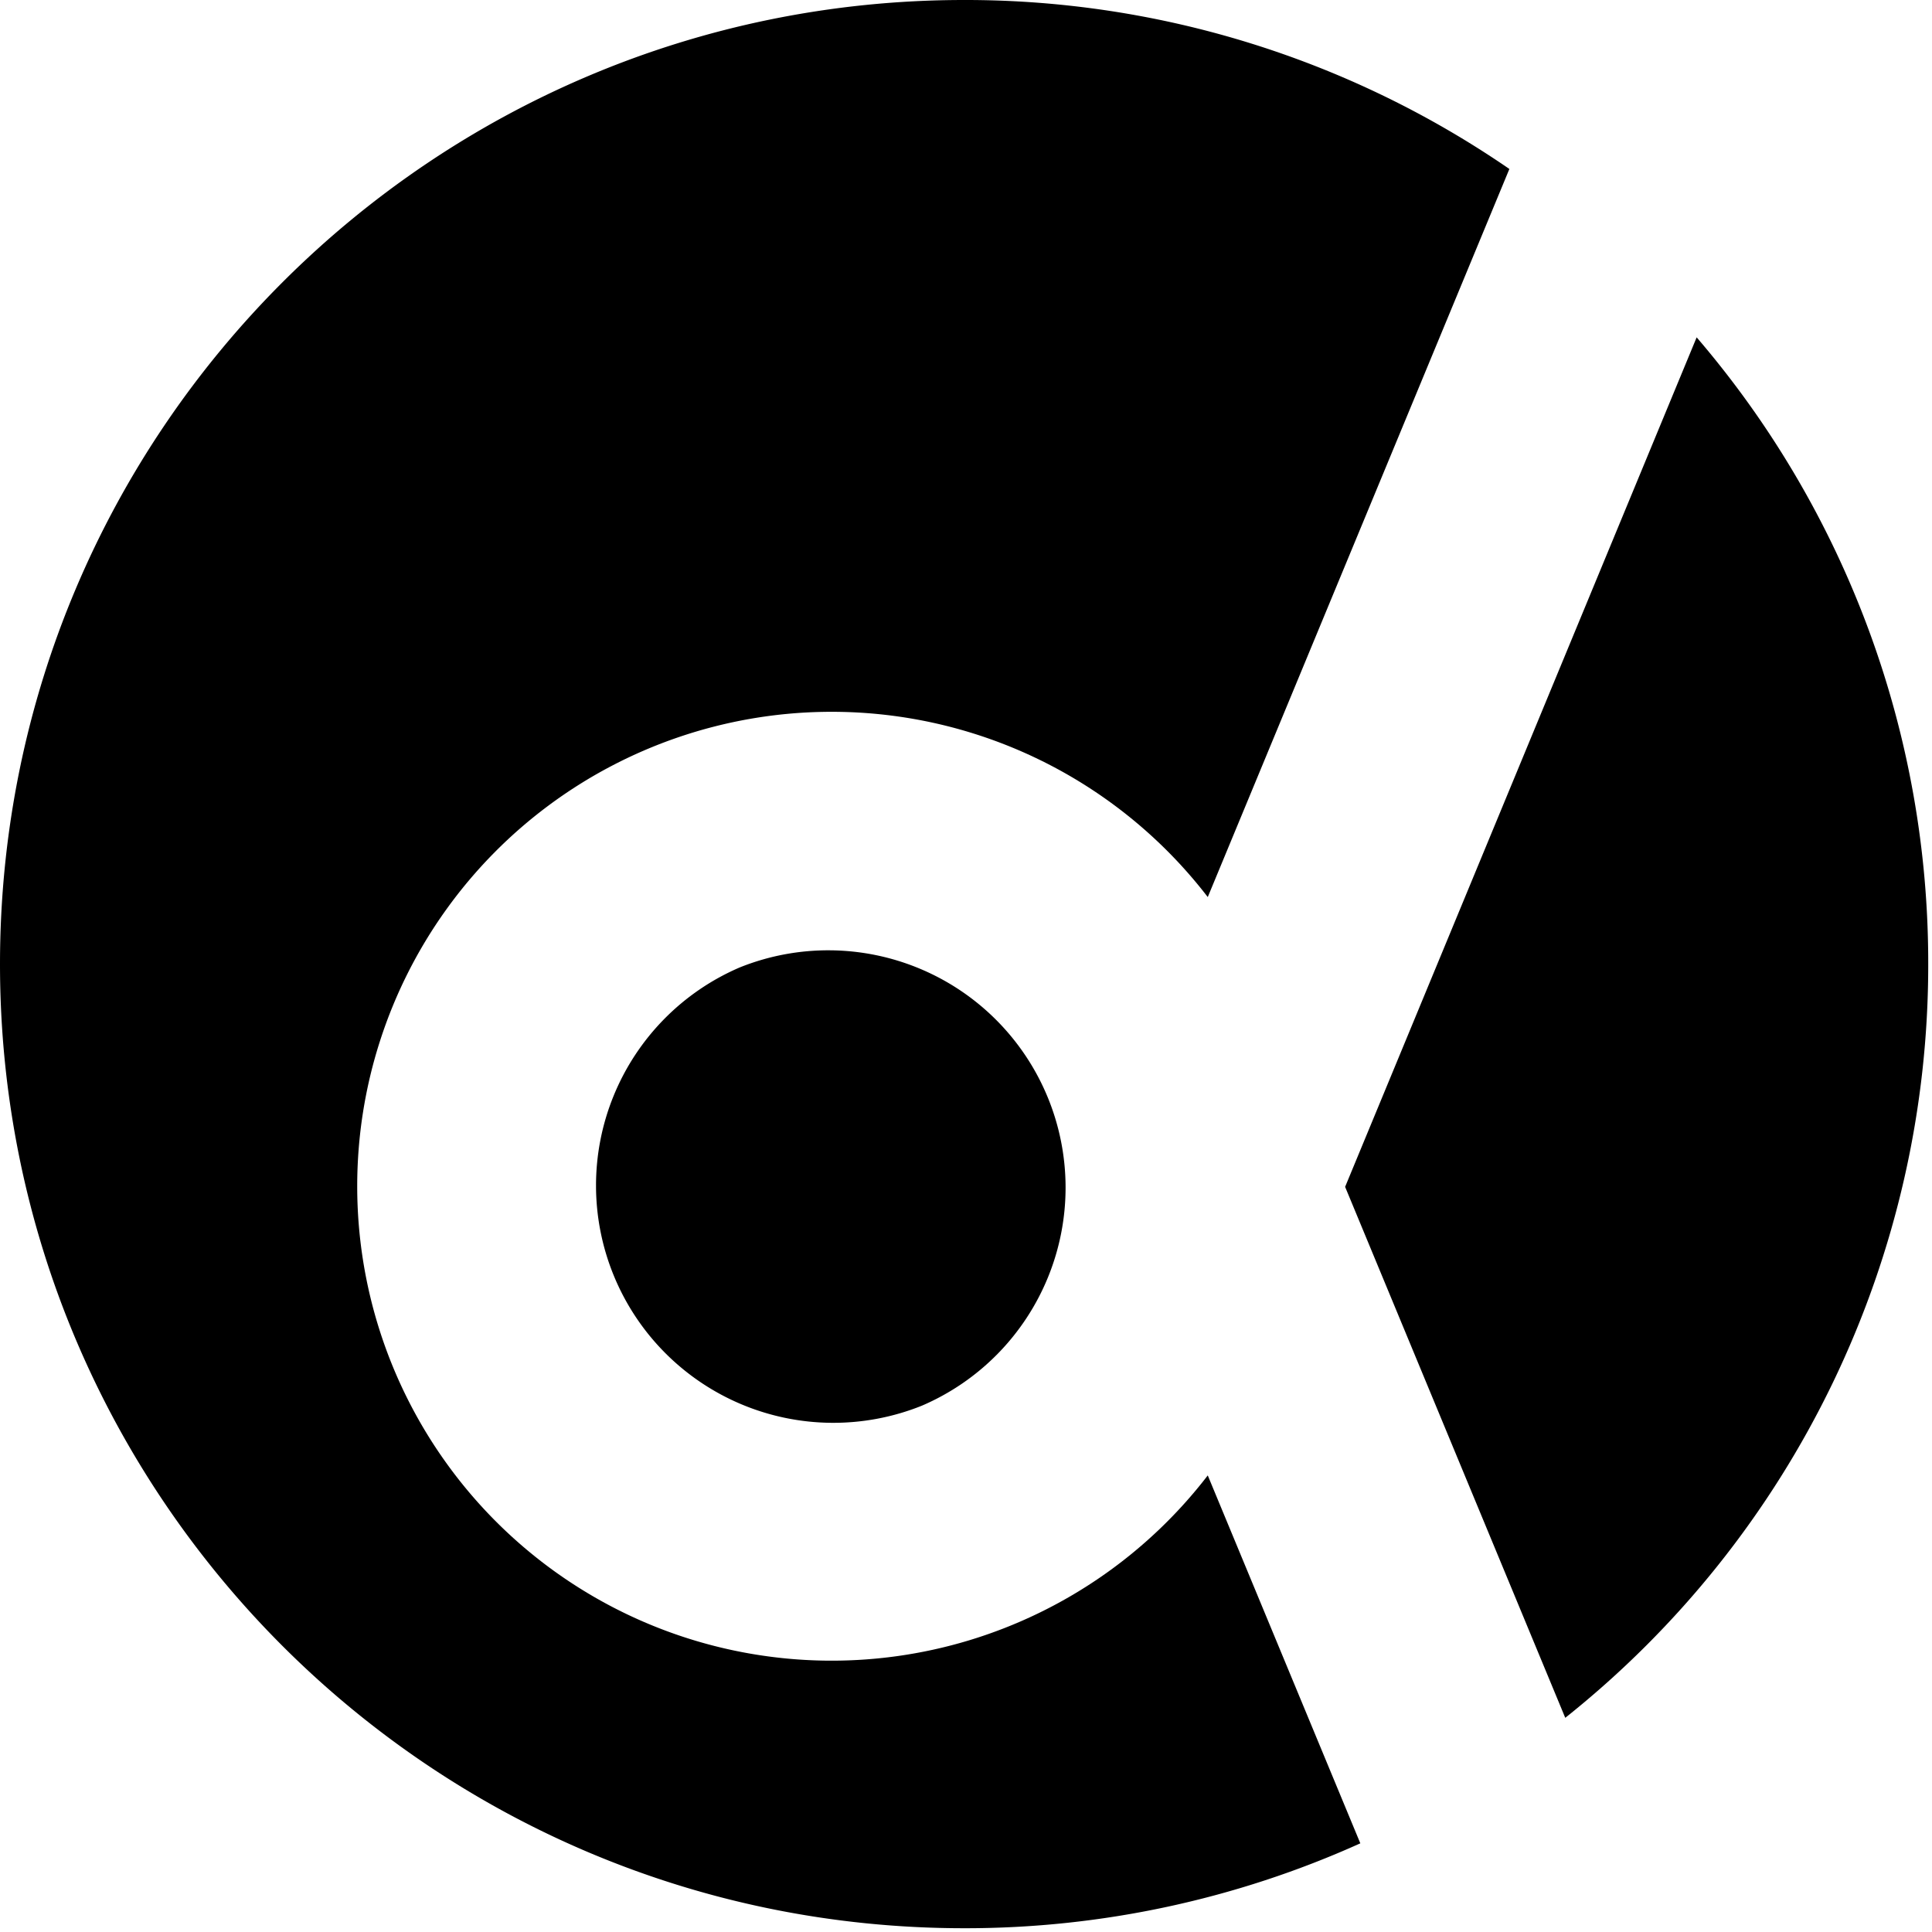 <svg xmlns="http://www.w3.org/2000/svg" class="donders-brand mr-1" viewBox="0 0 512 512" role="img">
    <path fill="currentColor" d="M511,255.5a255,255,0,0,1-96.19,199.74L356.47,314.53,449.63,89.4A254.48,254.48,0,0,1,511,255.5ZM320.07,391a125.73,125.73,0,1,1,0-153.27L400,44.78A254.3,254.3,0,0,0,255.5,0C114.39,0,0,114.39,0,255.5S114.39,511,255.5,511a254.58,254.58,0,0,0,105-22.5ZM196.18,256.32a62.89,62.89,0,0,0,48.13,116.2l0,0a62.89,62.89,0,0,0-48.17-116.18Z">
    </path>
</svg>